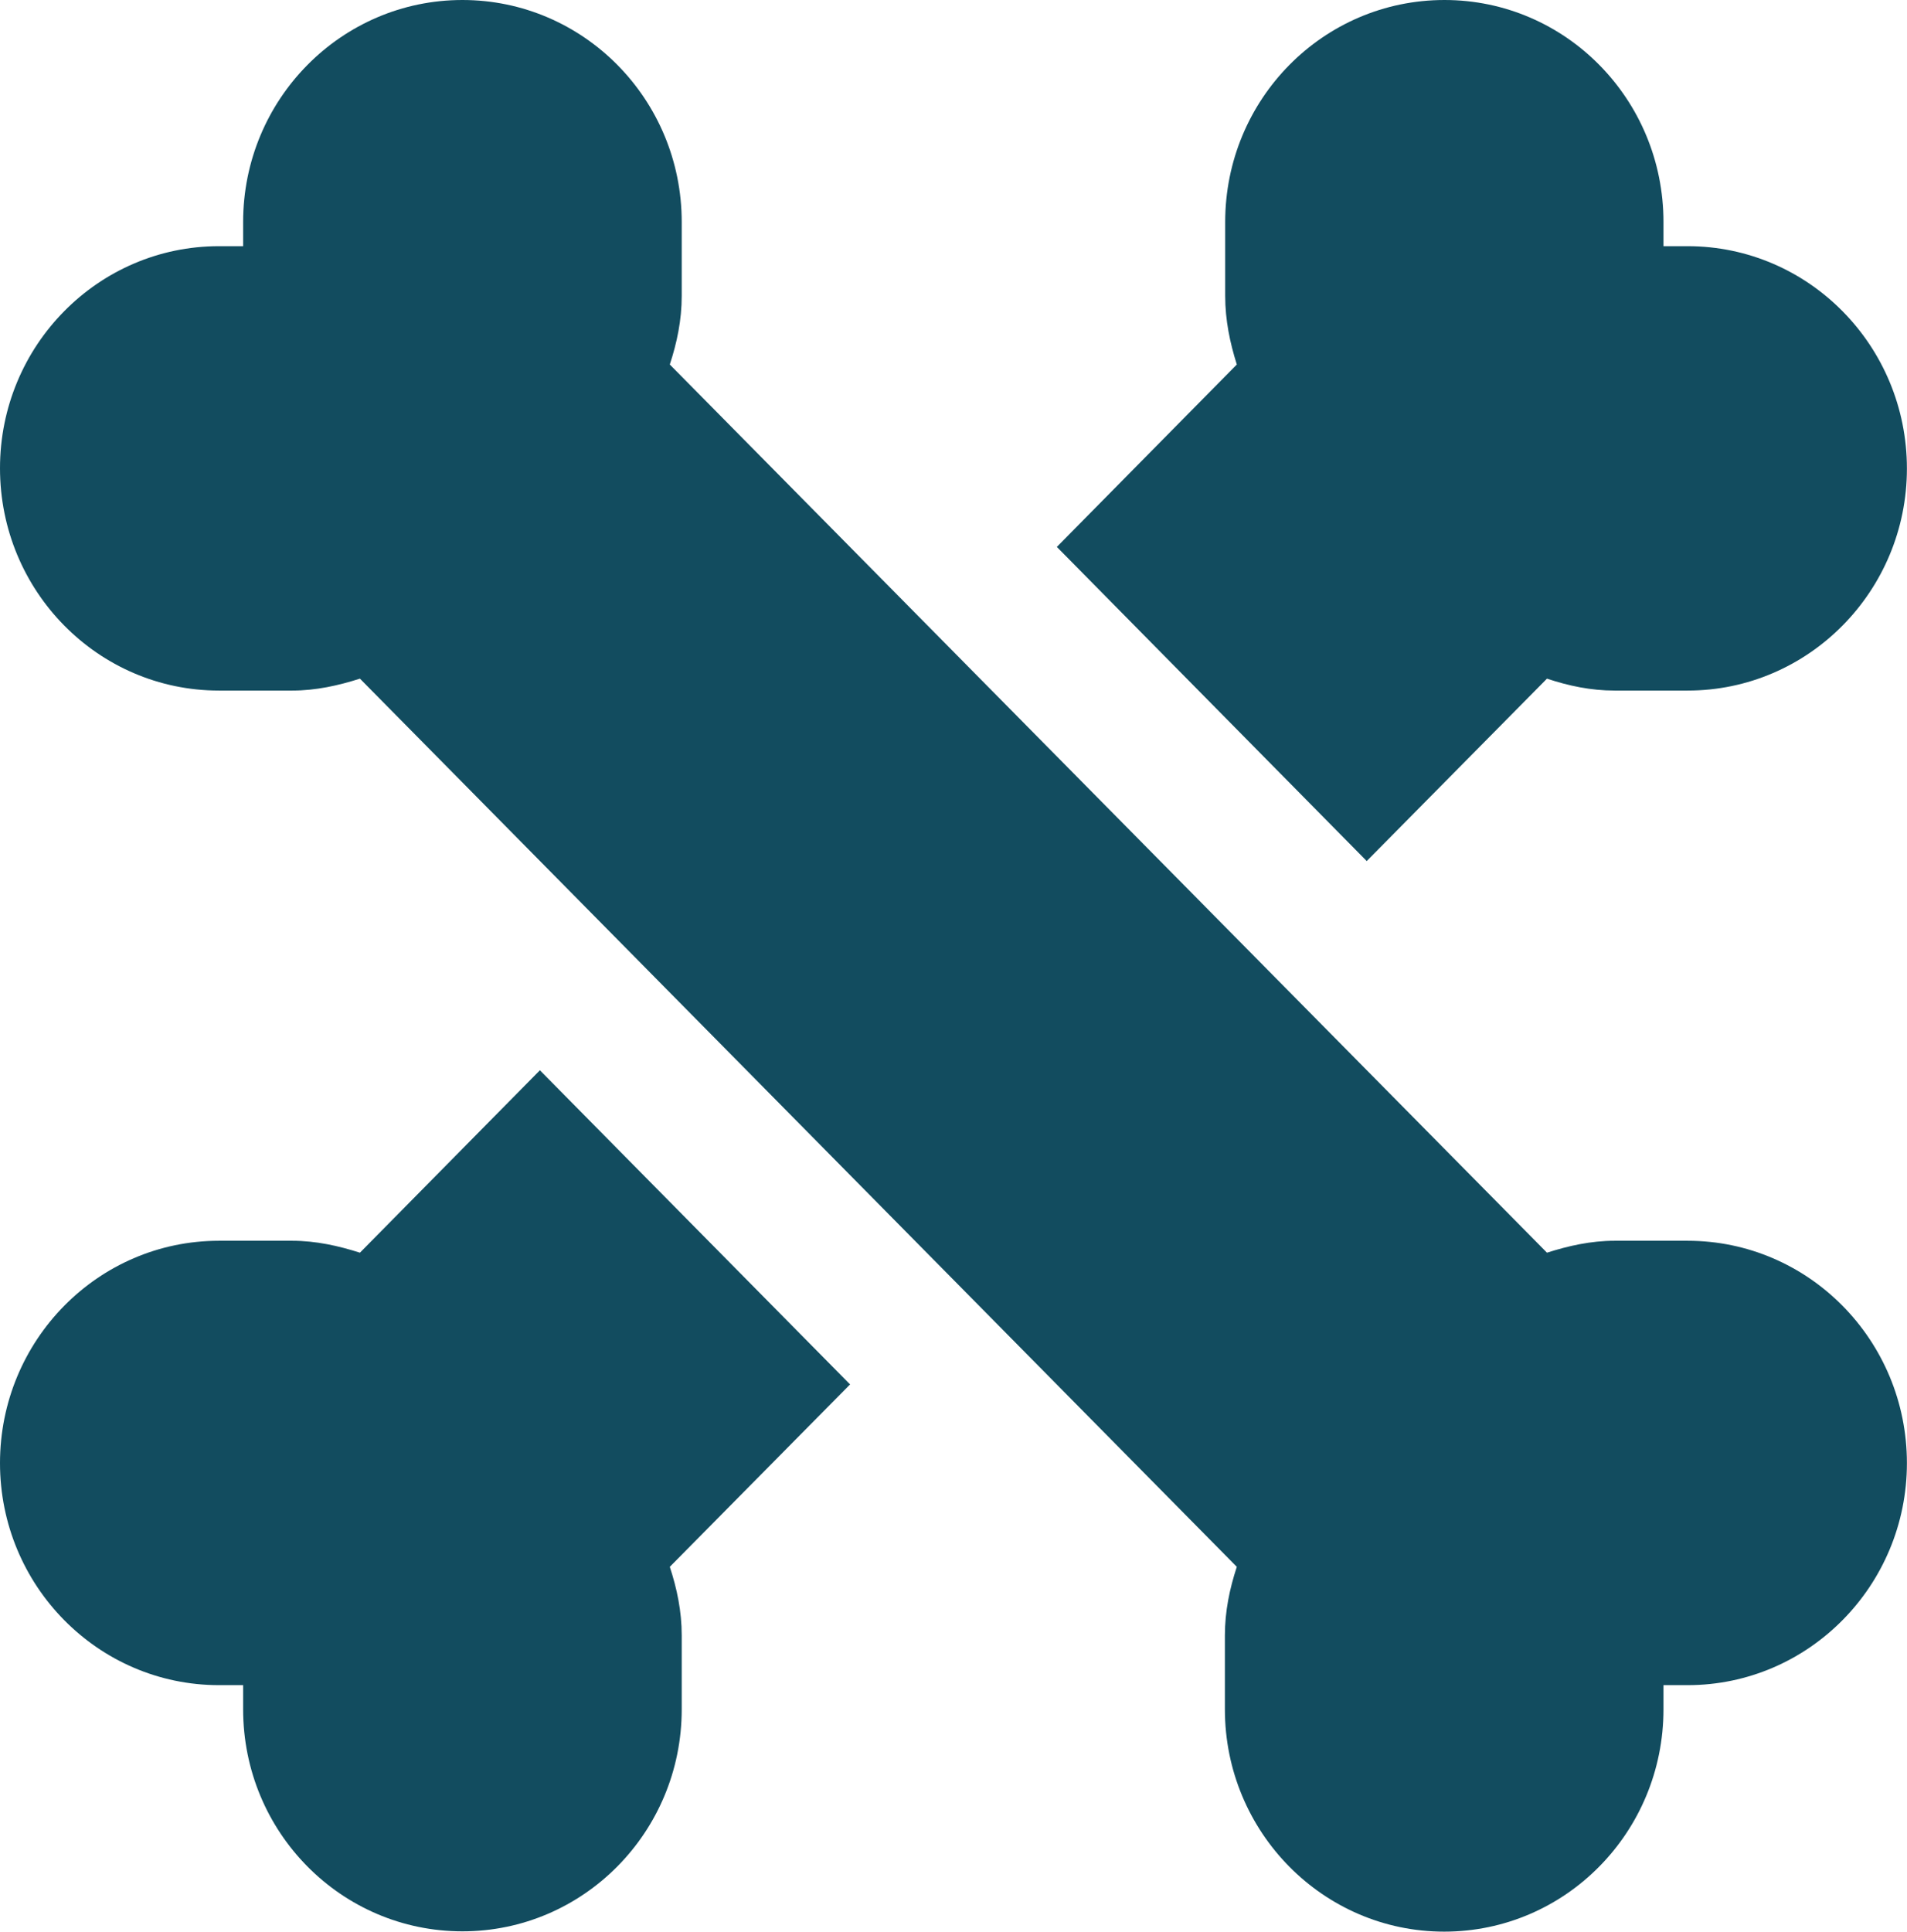 <svg width="64.003" height="64.81" viewBox="0 0 64.003 64.81" fill="none" xmlns="http://www.w3.org/2000/svg" xmlns:xlink="http://www.w3.org/1999/xlink">
	<desc>
			Created with Pixso.
	</desc>
	<defs/>
	<path id="Vector" d="M45.87 28.89L51.92 22.77C52.64 23.01 53.39 23.17 54.19 23.17L56.64 23.17C60.7 23.17 64 19.83 64 15.72C64 11.6 60.7 8.26 56.64 8.26L55.83 8.26L55.83 7.45C55.83 3.33 52.54 0 48.48 0C44.41 0 41.12 3.33 41.12 7.45L41.12 9.93C41.12 10.74 41.28 11.5 41.51 12.23L35.47 18.35L45.87 28.89Z" fill="#124C5F" fill-opacity="1" fill-rule="nonzero"/>
	<path id="Vector" d="M18.12 35.91L12.08 42.03C11.36 41.8 10.6 41.63 9.81 41.63L7.35 41.63C3.29 41.63 0 44.97 0 49.09C0 53.2 3.29 56.54 7.35 56.54L8.16 56.54L8.16 57.35C8.16 61.47 11.45 64.8 15.52 64.8C19.58 64.8 22.88 61.47 22.88 57.35L22.88 54.87C22.88 54.06 22.72 53.3 22.48 52.57L28.53 46.45L18.12 35.91Z" fill="#124C5F" fill-opacity="1" fill-rule="nonzero"/>
	<path id="Vector" d="M56.64 41.63L54.19 41.63C53.39 41.63 52.64 41.8 51.92 42.03L22.48 12.23C22.72 11.5 22.88 10.74 22.88 9.93L22.88 7.45C22.88 3.33 19.58 0 15.52 0C11.46 0 8.16 3.33 8.16 7.45L8.16 8.26L7.35 8.26C3.29 8.26 0 11.6 0 15.71C0 19.83 3.29 23.17 7.35 23.17L9.81 23.17C10.6 23.17 11.36 23 12.08 22.77L41.51 52.57C41.27 53.3 41.11 54.06 41.11 54.87L41.11 57.35C41.11 61.47 44.41 64.81 48.47 64.81C52.54 64.81 55.83 61.47 55.83 57.35L55.83 56.54L56.64 56.54C60.7 56.54 64 53.2 64 49.09C64 44.97 60.7 41.63 56.64 41.63Z" fill="#124C5F" fill-opacity="1" fill-rule="nonzero"/>
</svg>
